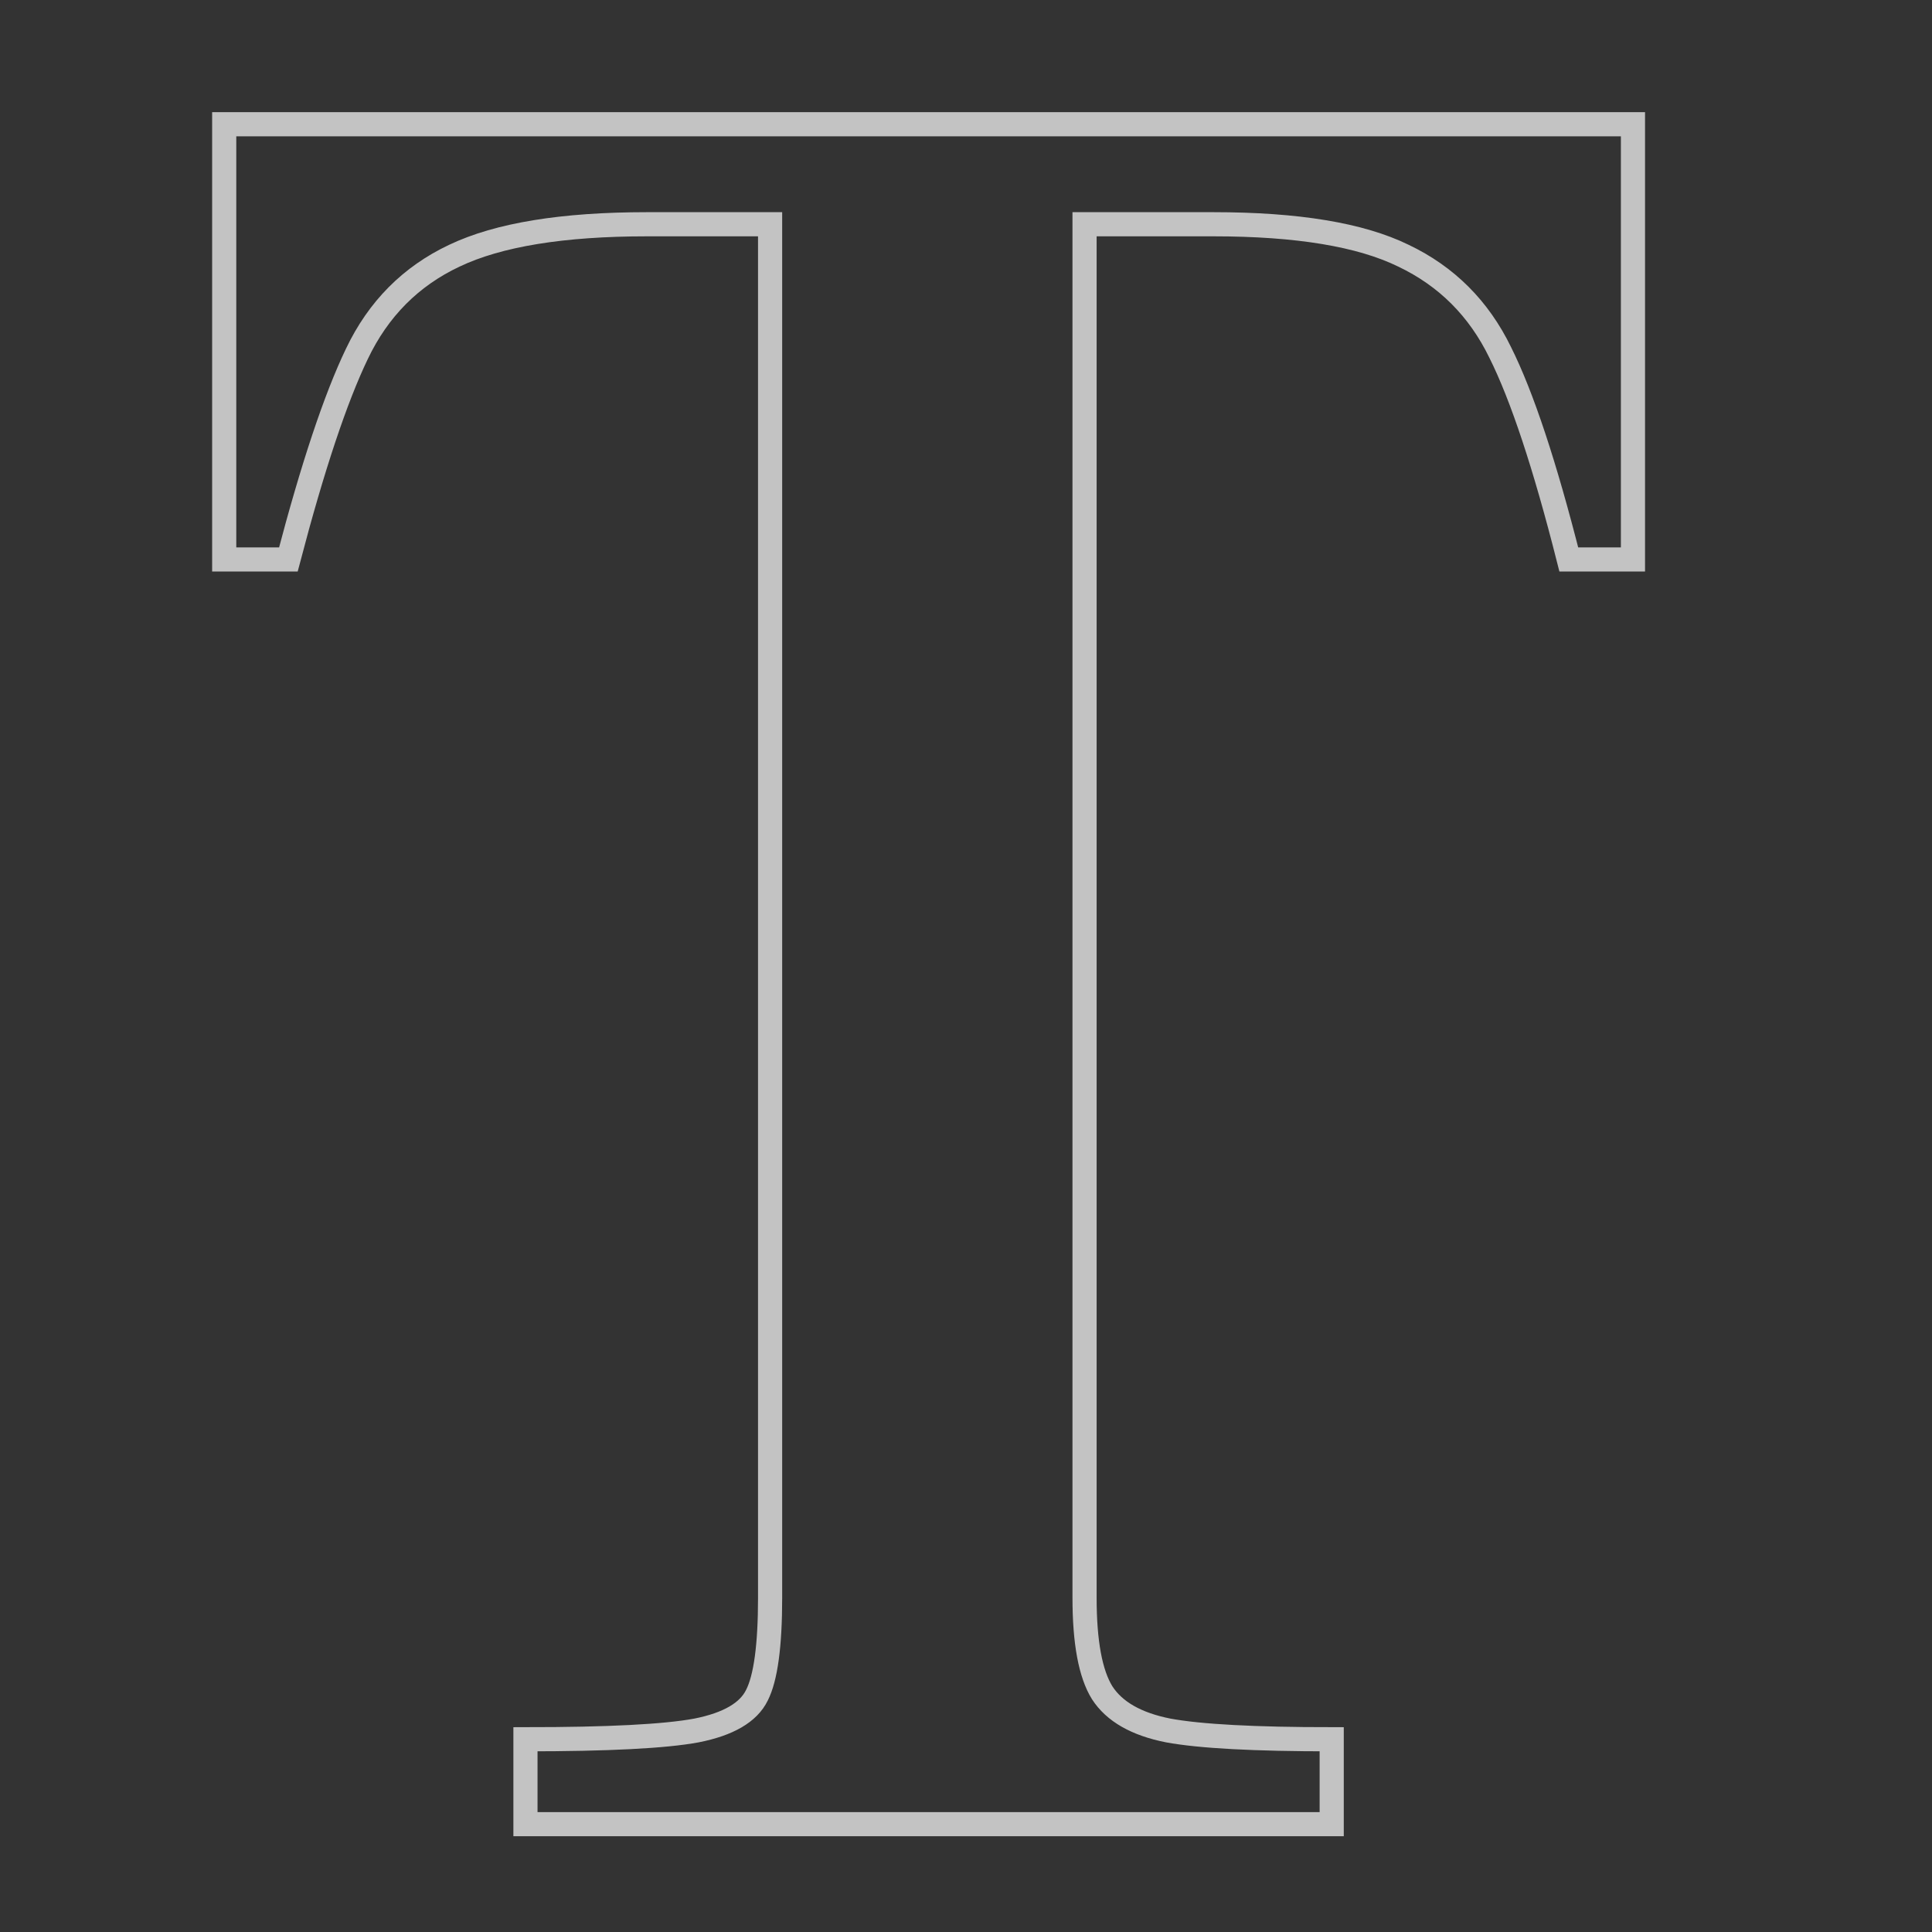 <svg xmlns="http://www.w3.org/2000/svg" xmlns:xlink="http://www.w3.org/1999/xlink" width="375" viewBox="0 0 375 375" height="375" version="1.0"><rect x="0" y="0" width="375" height="375" fill="#333333" stroke="none"/><defs><clipPath id="d"><path d="M 0.48 0 L 300 0 L 300 375 L 0.48 375 Z M 0.48 0"/></clipPath><clipPath id="c"><path d="M0 0H300V375H0z"/></clipPath><filter x="0%" y="0%" width="100%" xmlns:xlink="http://www.w3.org/1999/xlink" xlink:type="simple" xlink:actuate="onLoad" height="100%" id="a" xlink:show="other"><feColorMatrix values="0 0 0 0 1 0 0 0 0 1 0 0 0 0 1 0 0 0 1 0" color-interpolation-filters="sRGB"/></filter><mask id="b"><g filter="url(#a)"><path fill-opacity=".749" d="M-37.5 -37.5H412.5V412.5H-37.5z"/></g></mask></defs><g mask="url(#b)"><g><g clip-path="url(#c)" transform="translate(30)"><g clip-path="url(#d)"><path transform="matrix(.75 0 0 .75 3.511 -151.429)" fill="none" d="M 91.308 652.025 C 112.683 652.025 127.438 651.27 135.579 649.749 C 143.823 648.119 149.032 645.082 151.204 640.635 C 153.48 636.187 154.62 627.775 154.62 615.405 L 154.62 259.942 L 122.719 259.942 C 100.912 259.942 84.308 262.655 72.917 268.077 C 61.631 273.395 53.224 281.858 47.688 293.468 C 42.157 304.973 36.24 322.713 29.948 346.692 L 13.344 346.692 L 13.344 234.062 L 377.928 234.062 L 377.928 346.692 L 361.323 346.692 C 355.141 322.28 349.224 304.431 343.584 293.145 C 338.053 281.749 329.693 273.395 318.521 268.077 C 307.454 262.655 291.068 259.942 269.365 259.942 L 236 259.942 L 236 615.405 C 236 626.911 237.521 635.098 240.558 639.984 C 243.704 644.864 249.402 648.119 257.646 649.749 C 265.891 651.27 280 652.025 299.964 652.025 L 299.964 673.999 L 91.308 673.999 Z M 91.308 652.025" stroke="#F3F3F3" stroke-width="6.25"/></g></g></g></g></svg>